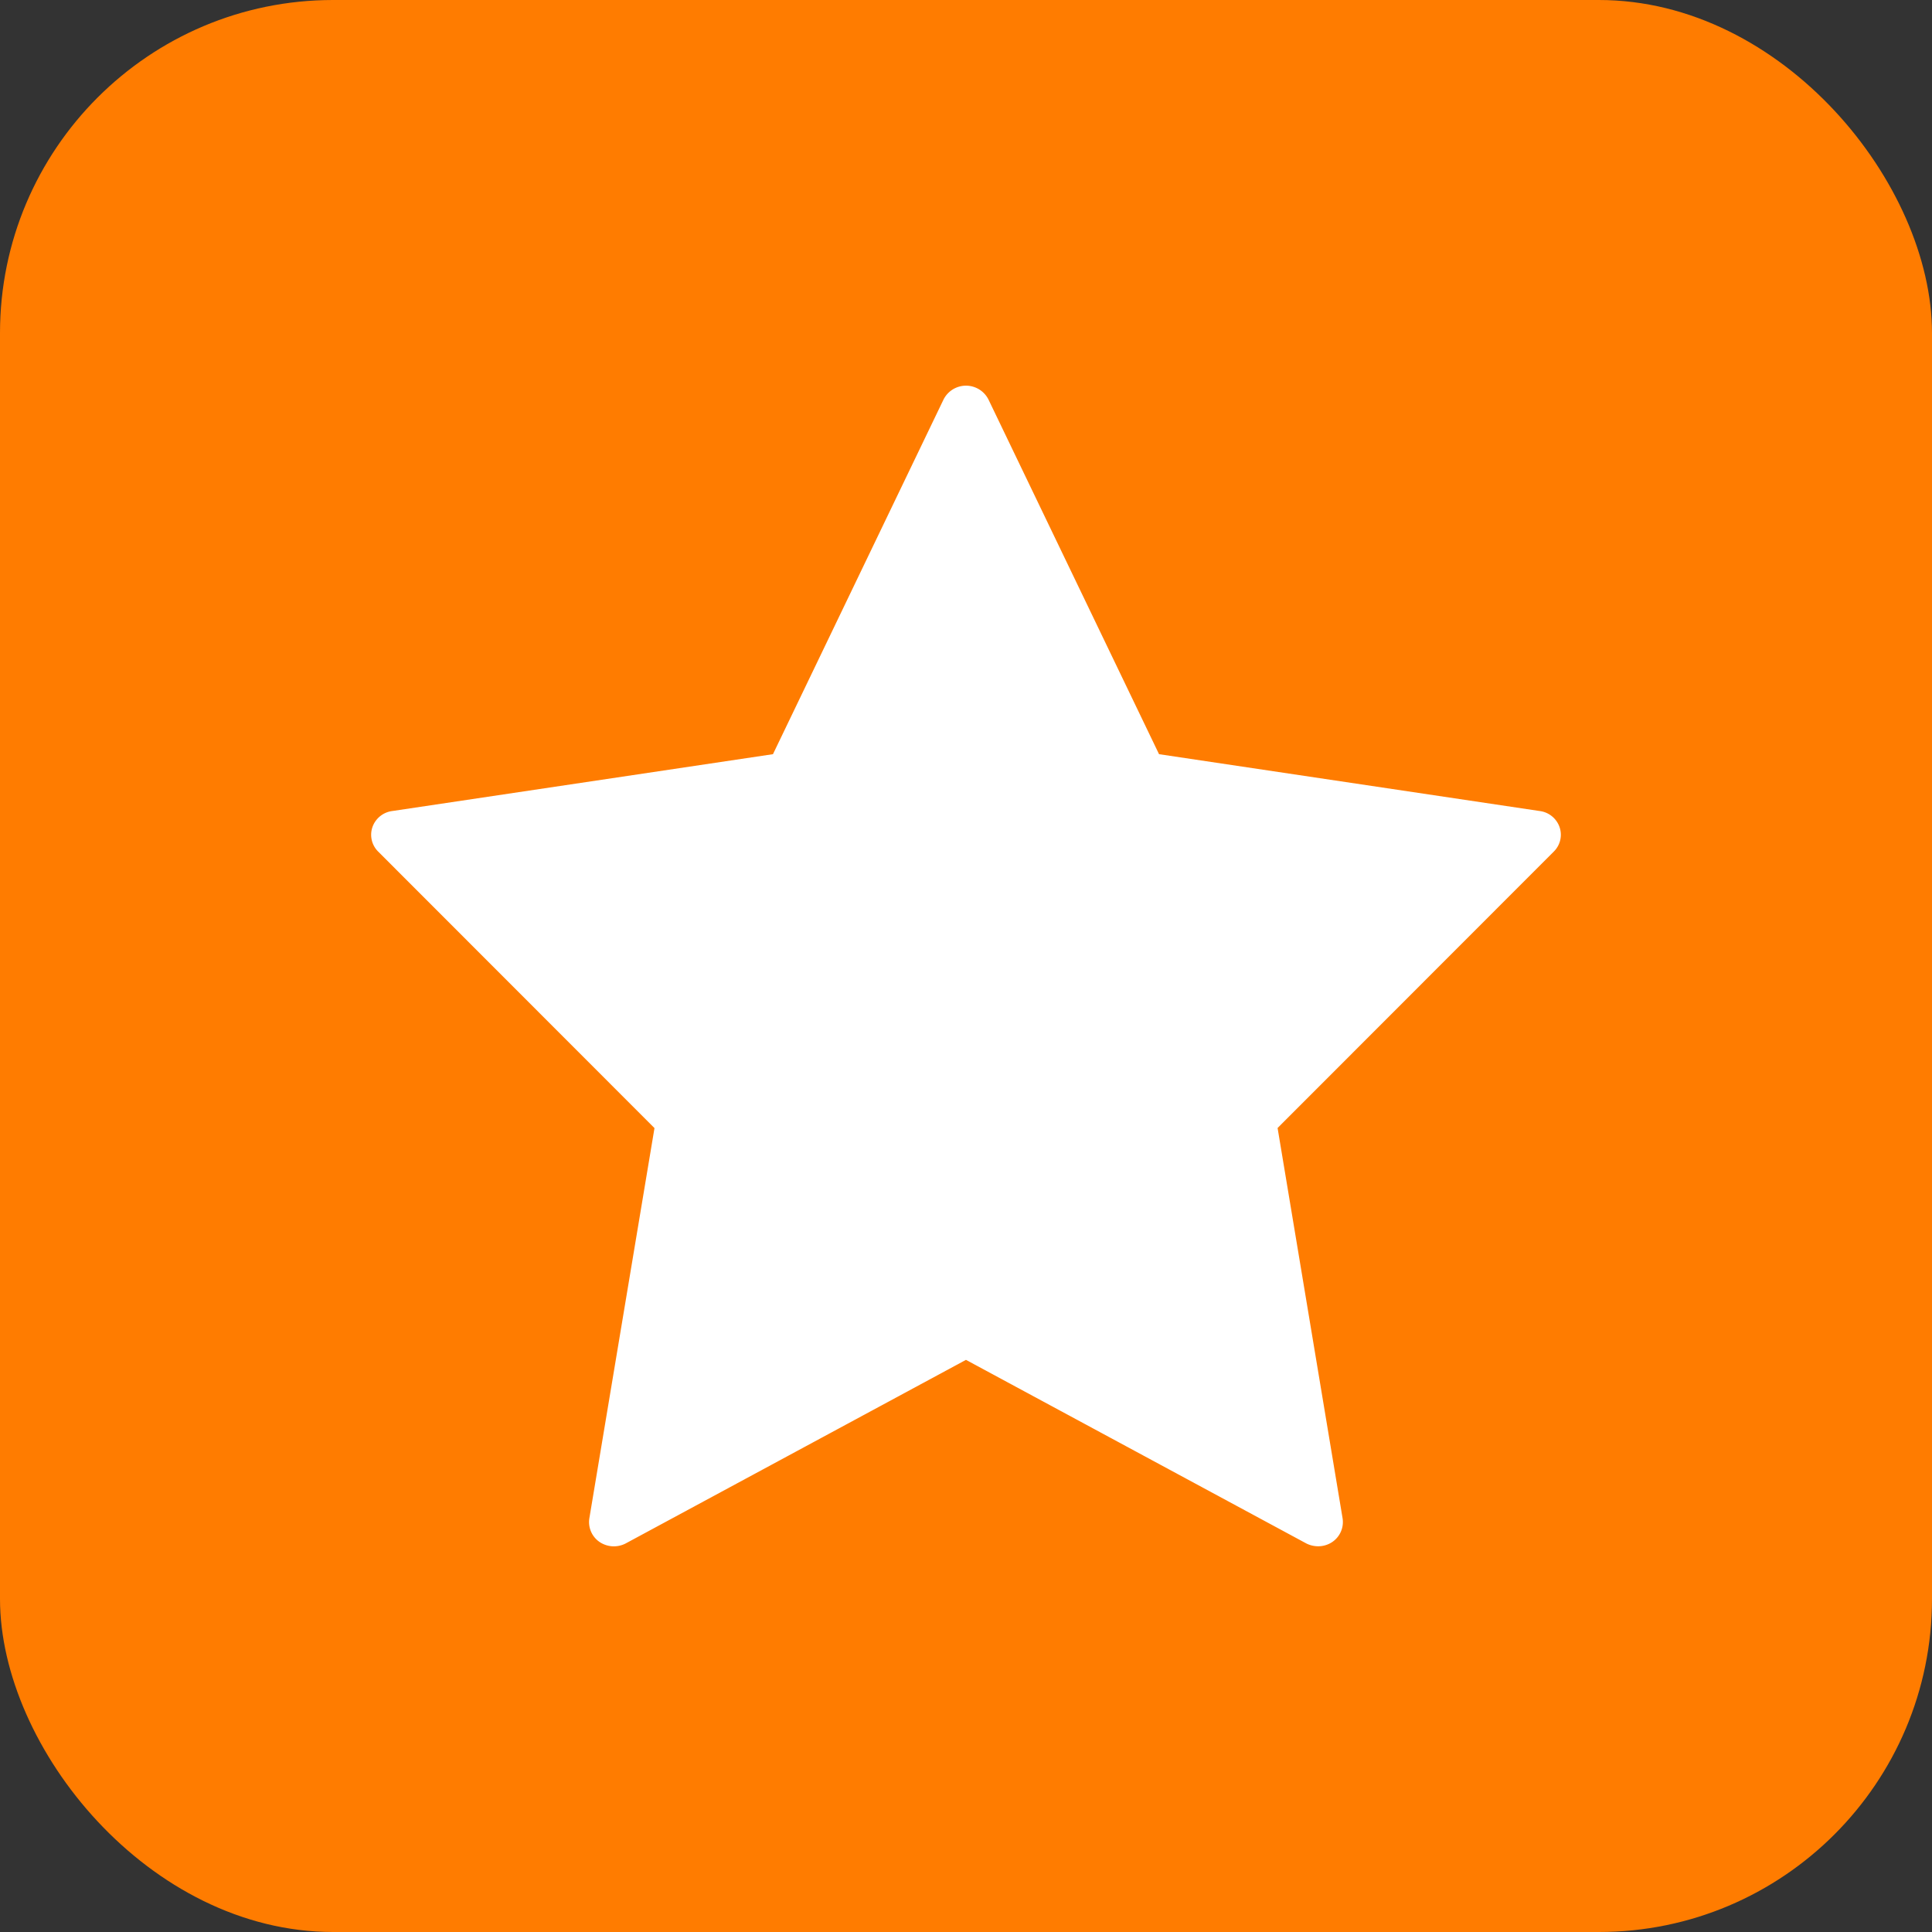 <svg id="Group_44257" data-name="Group 44257" xmlns="http://www.w3.org/2000/svg" width="58" height="58" viewBox="0 0 58 58">
  <rect x="0" y="0" width="58" height="58" fill="#333333" stroke="none"/>
  <rect id="Rectangle_19272" data-name="Rectangle 19272" width="58" height="58" rx="10" fill="#ff7c00"/>
  <path id="Path_51015" data-name="Path 51015" d="M37.866,15.561,26.441,13.855,21.323,3.213a.755.755,0,0,0-1.354,0L14.851,13.855,3.426,15.561a.729.729,0,0,0-.6.486A.709.709,0,0,0,3,16.78l8.294,8.3L9.339,36.793a.724.724,0,0,0,.305.711.769.769,0,0,0,.788.044l10.213-5.51,10.213,5.509a.785.785,0,0,0,.357.087.754.754,0,0,0,.431-.131.724.724,0,0,0,.305-.711L30,25.077l8.294-8.3a.709.709,0,0,0,.171-.733A.729.729,0,0,0,37.866,15.561Z" transform="translate(8.354 8.786)" fill="#fff"/>
</svg>
